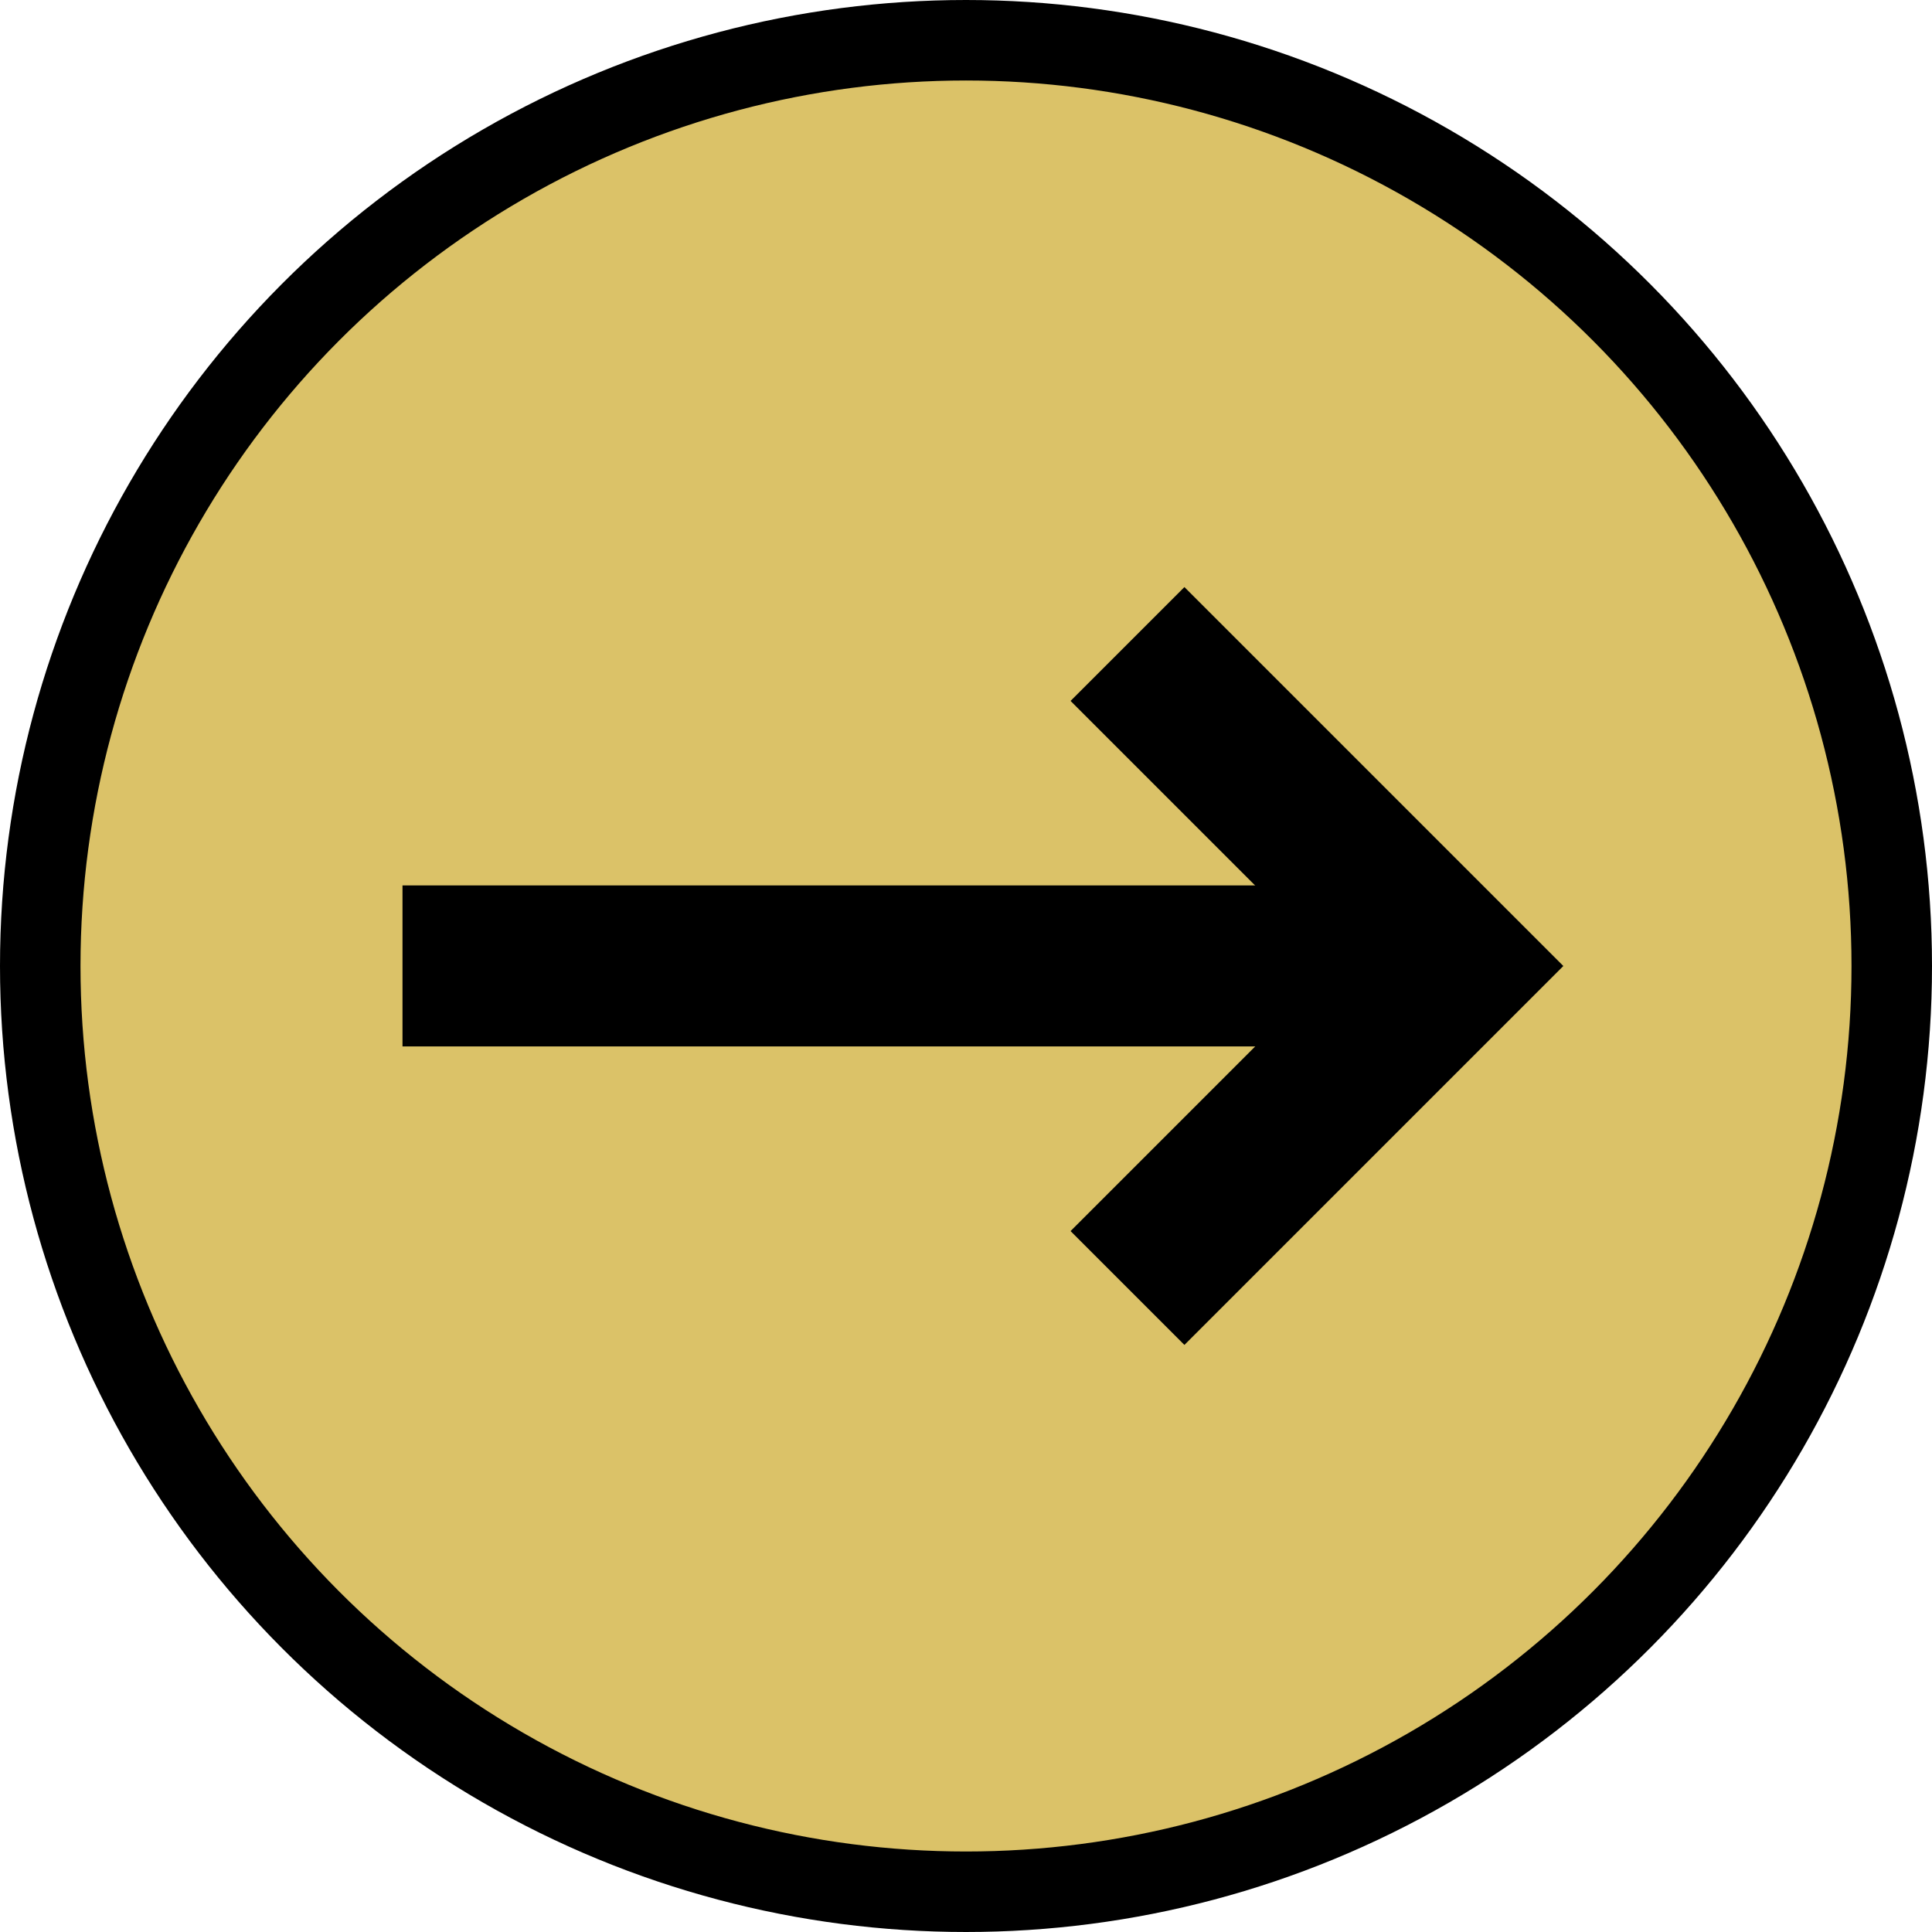 <svg width="24" height="24" viewBox="0 0 24 24" fill="none" xmlns="http://www.w3.org/2000/svg">
<circle cx="12" cy="12" r="11.5" fill="#DBC268" stroke="black"/>
<rect x="17" y="10.999" width="2" height="12" transform="rotate(90 17 10.999)" fill="black"/>
<path d="M14.006 8L18.006 12L14.006 16" stroke="black" stroke-width="2"/>
</svg>
